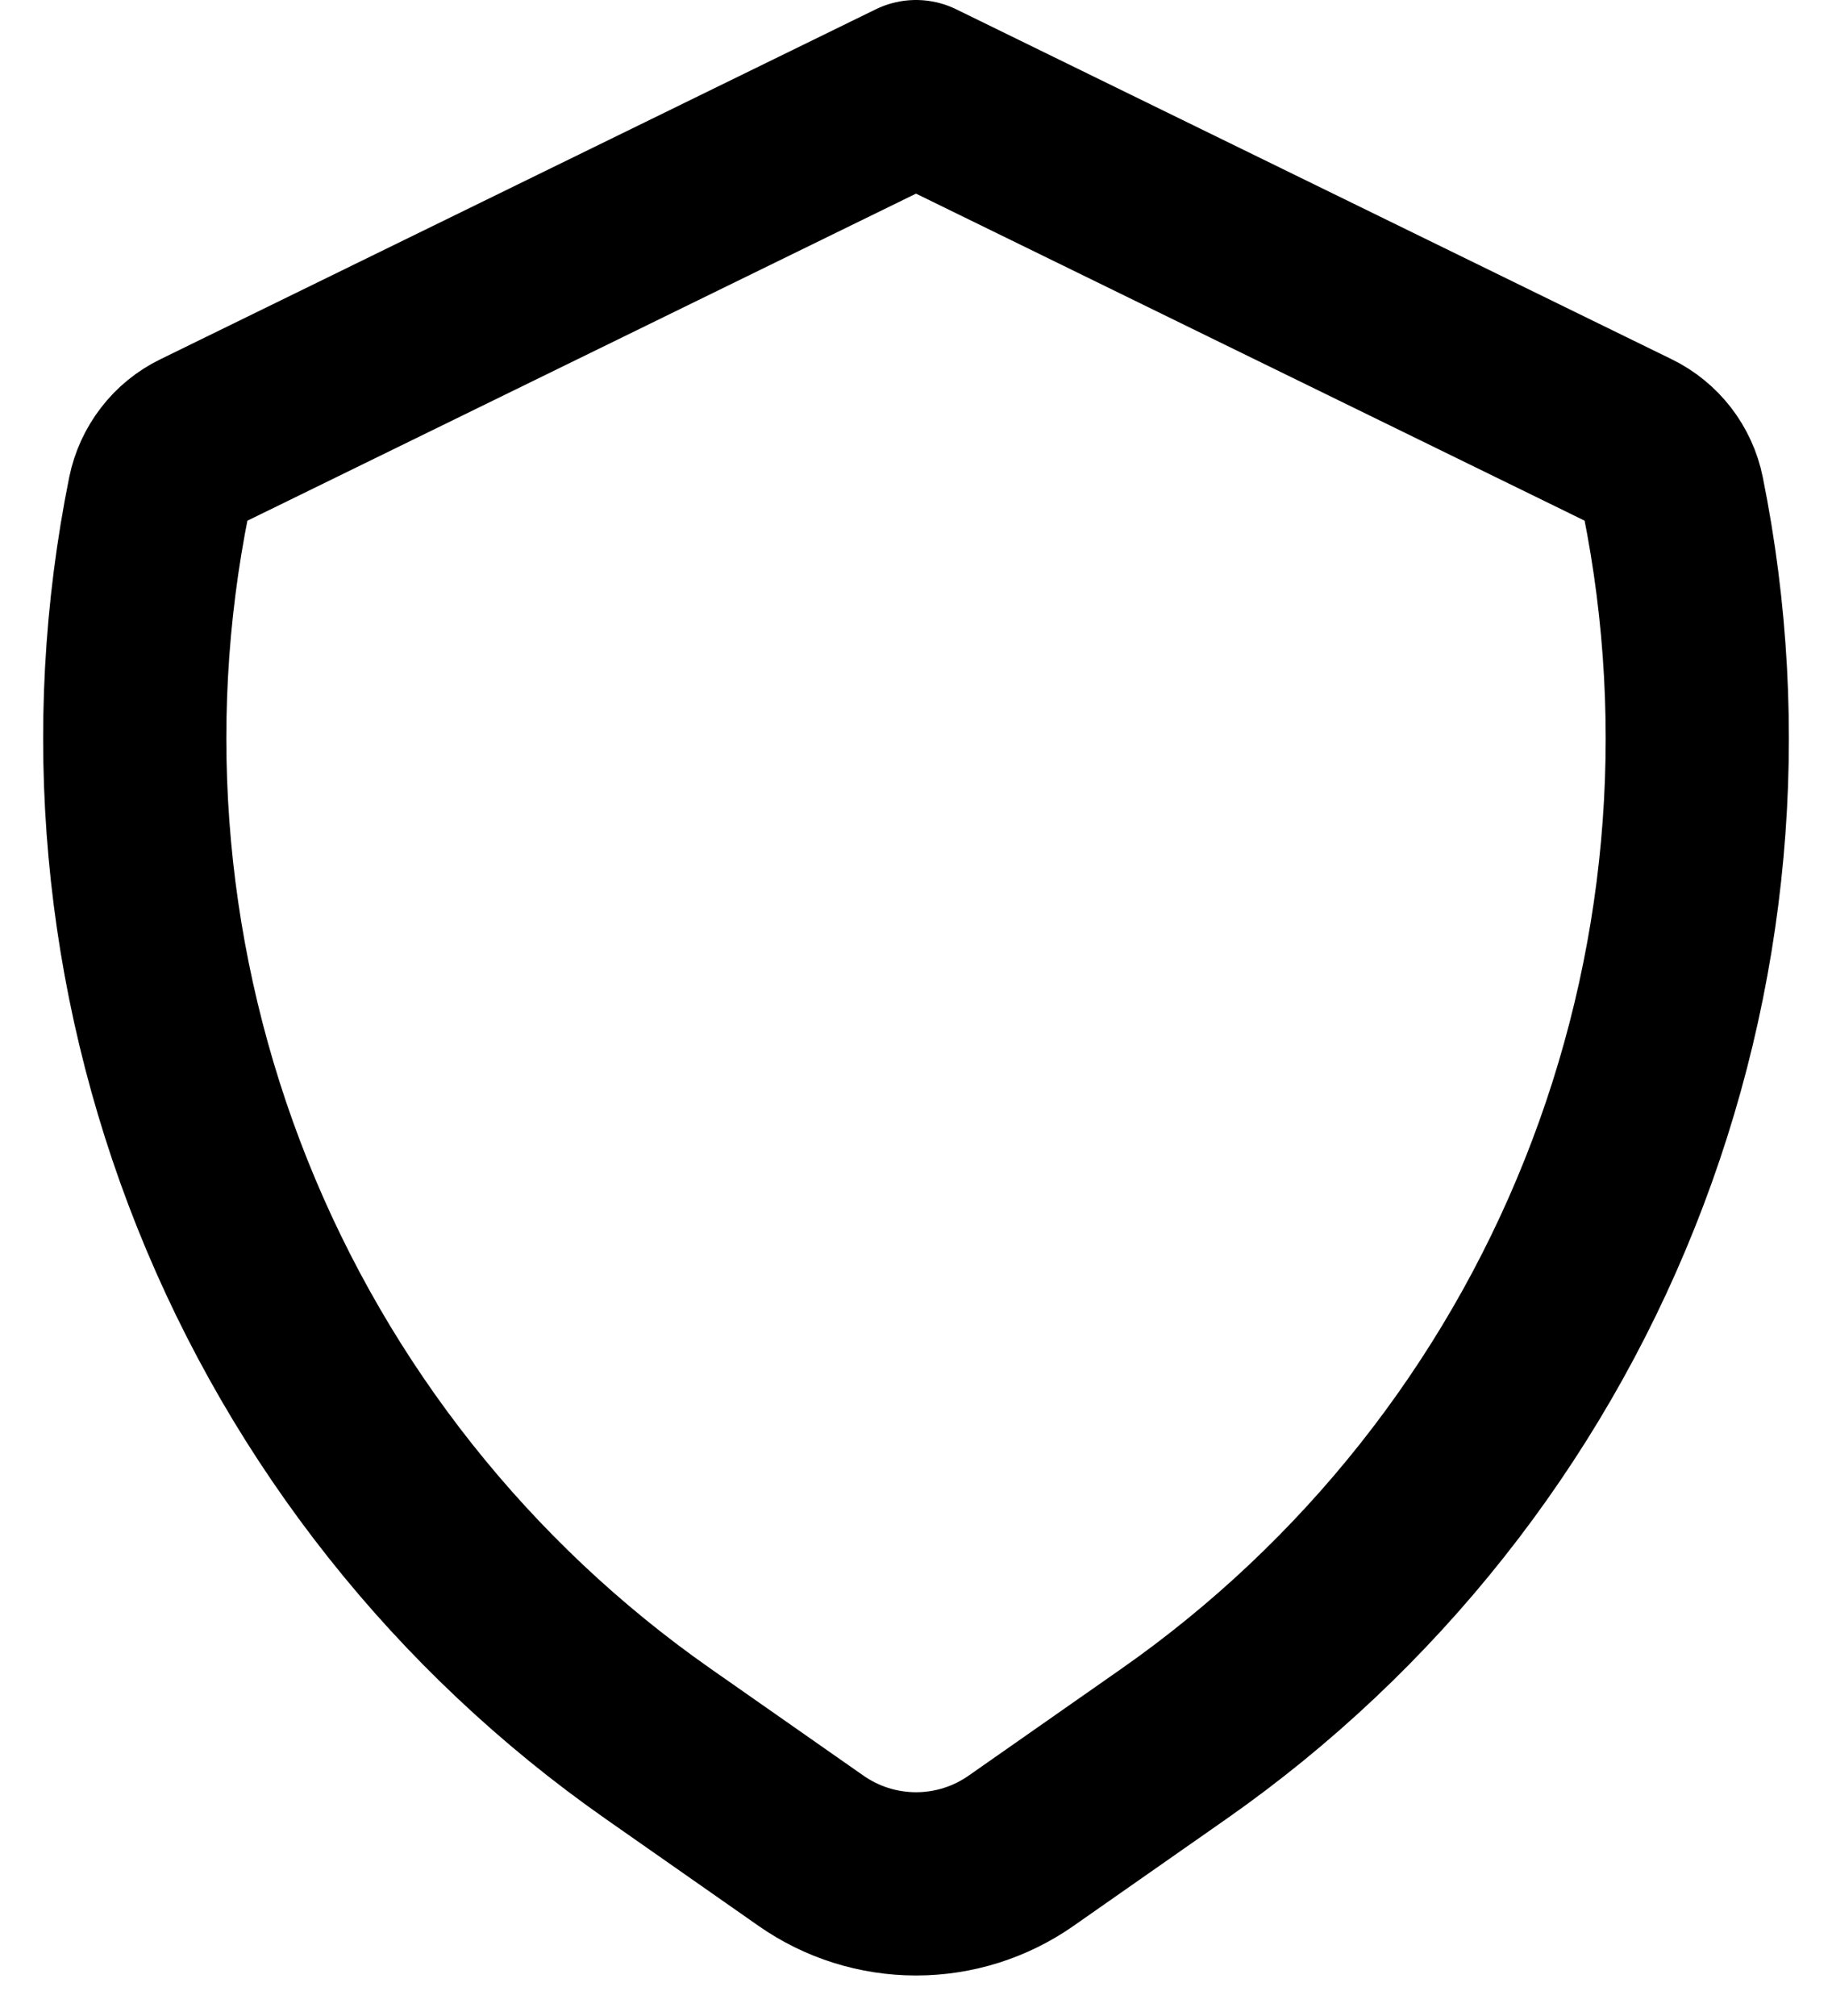 <svg width="20" height="22" viewBox="0 0 20 22" fill="none" xmlns="http://www.w3.org/2000/svg">
<path d="M11.147 20.197L12.817 19.029C14.952 17.534 16.605 15.449 17.572 13.029C18.54 10.609 18.78 7.96 18.264 5.405C18.239 5.279 18.184 5.161 18.106 5.059C18.027 4.958 17.927 4.875 17.811 4.819L10 1L2.19 4.819C2.074 4.875 1.973 4.957 1.895 5.059C1.816 5.161 1.762 5.279 1.736 5.405C1.22 7.96 1.461 10.61 2.428 13.029C3.396 15.449 5.049 17.535 7.184 19.029L8.854 20.197C9.19 20.432 9.59 20.558 10.001 20.558C10.411 20.558 10.811 20.432 11.147 20.197V20.197Z" stroke="black" stroke-width="2" stroke-linecap="round" stroke-linejoin="round"/>
</svg>
